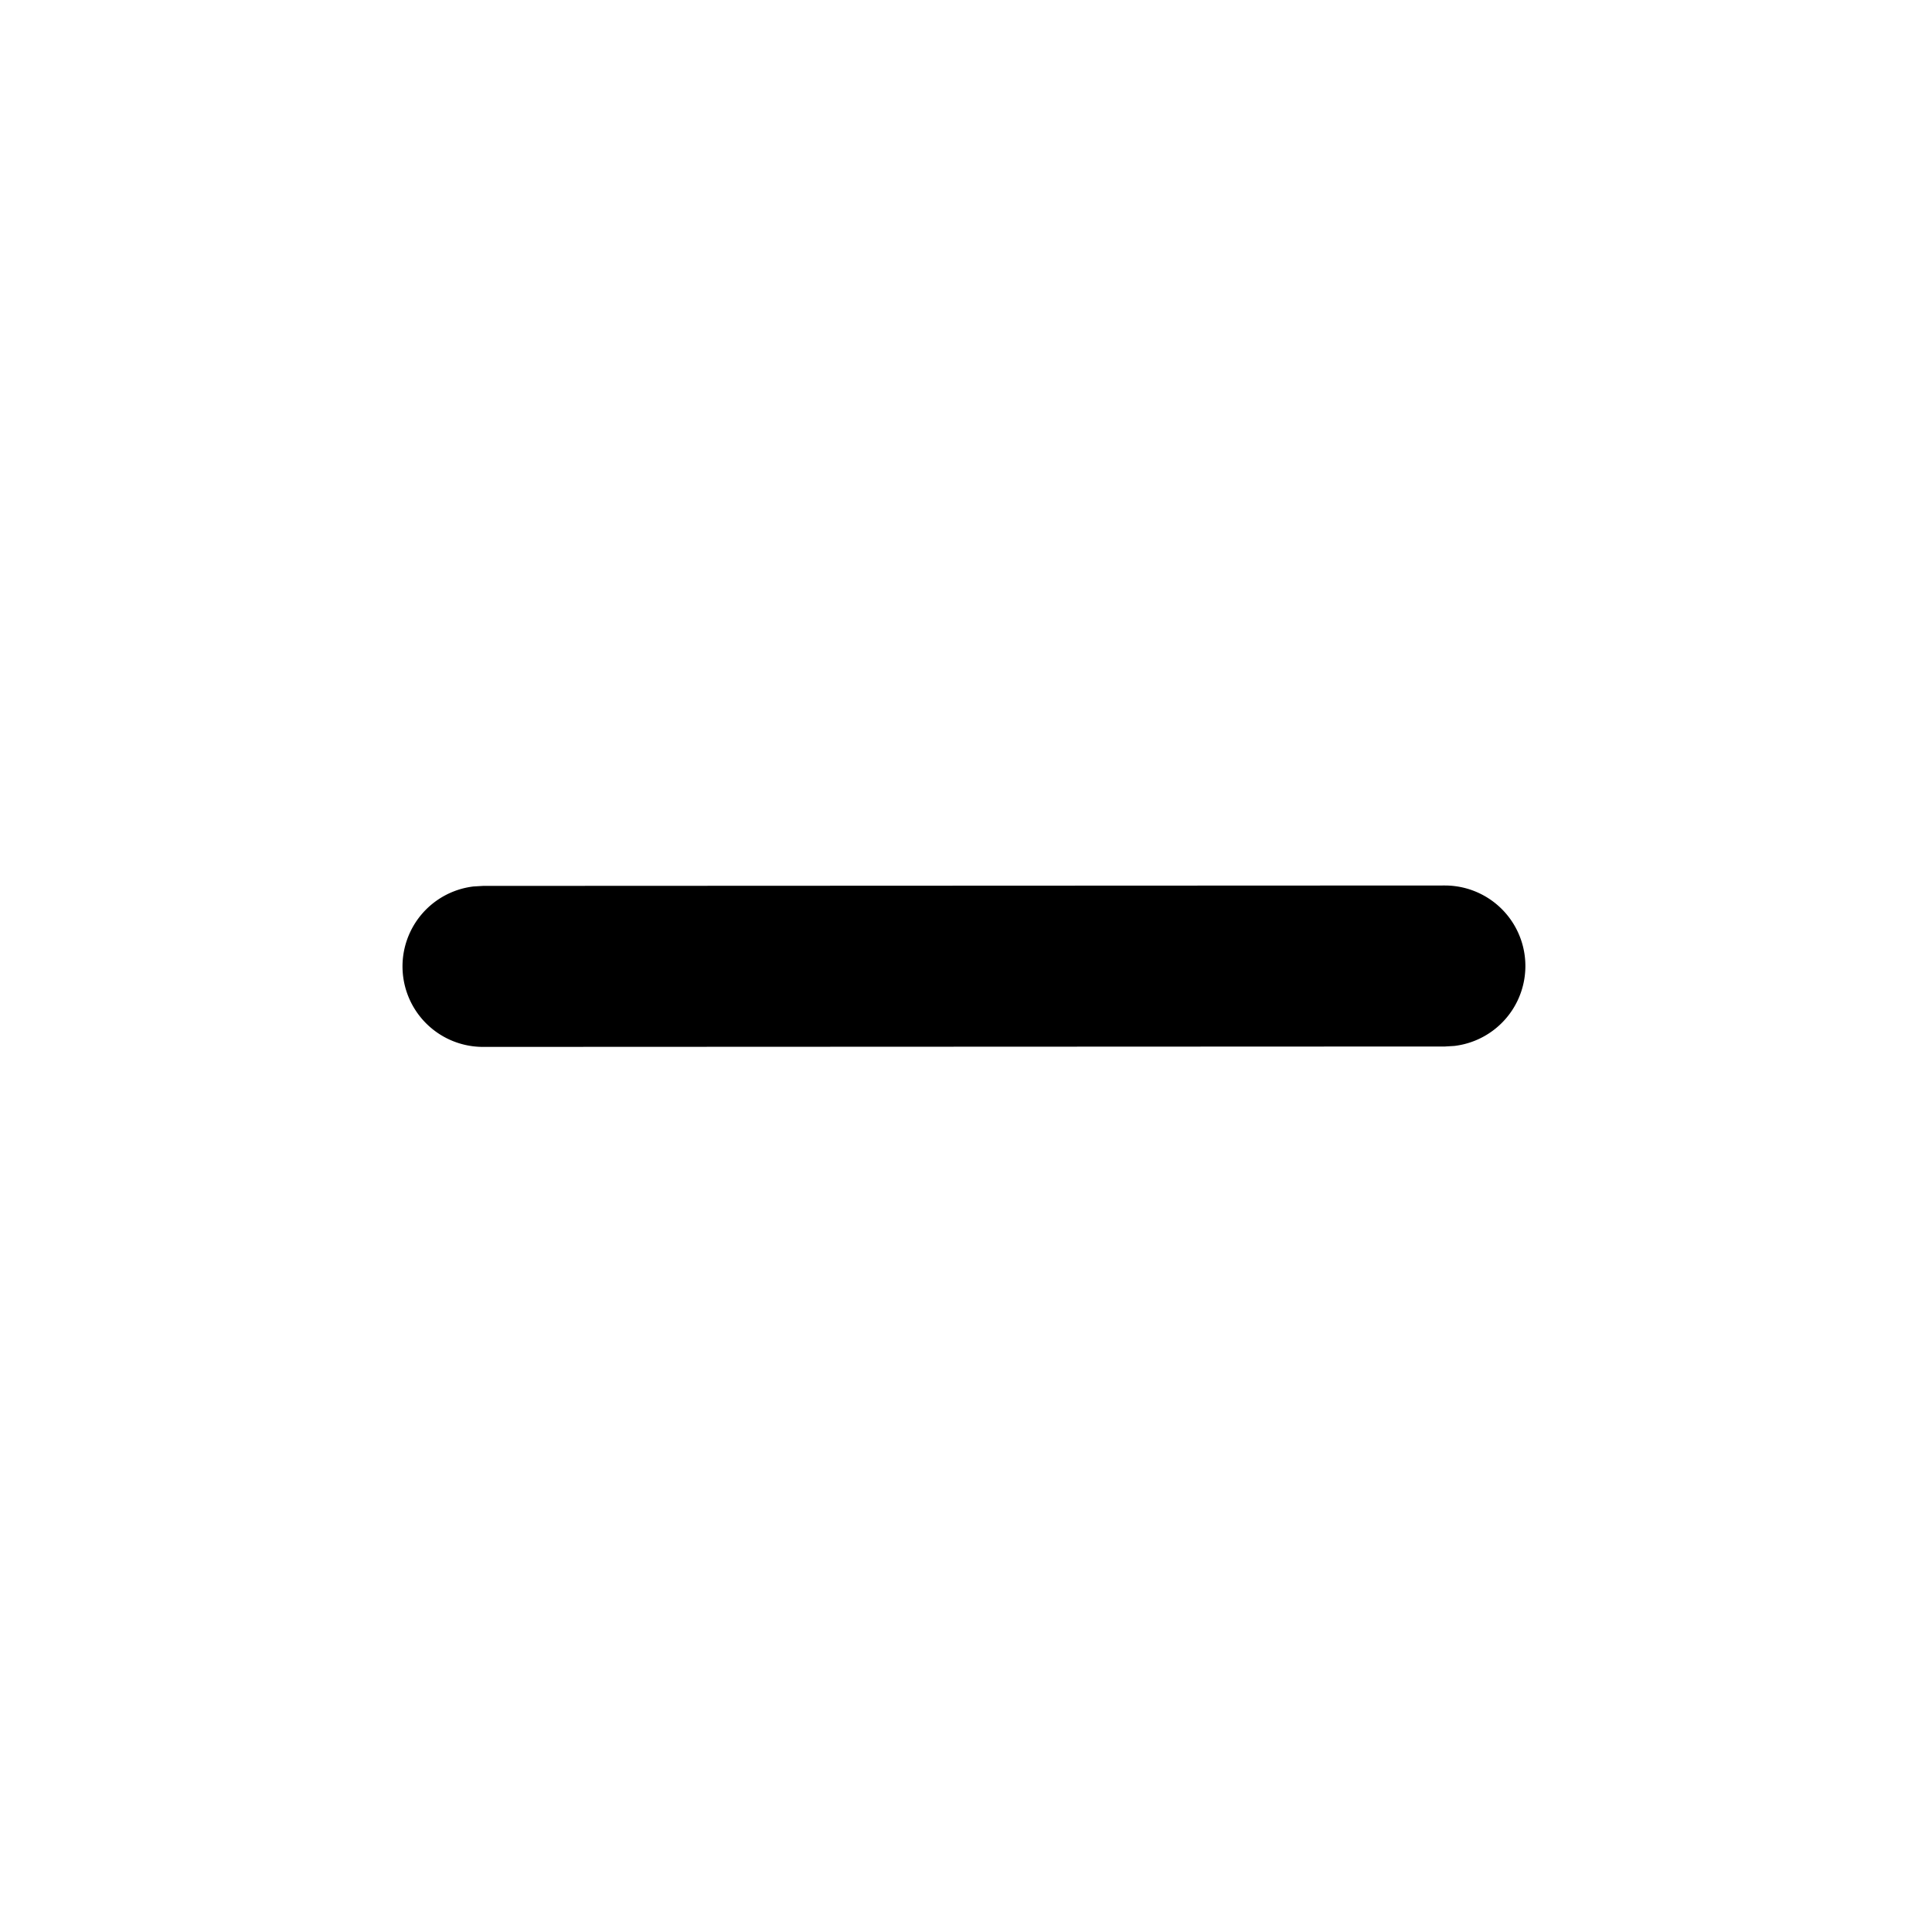 <svg width="24" height="24" class="customer-ui__icon" xmlns="http://www.w3.org/2000/svg" xmlns:xlink="http://www.w3.org/1999/xlink">
  <title>Remove</title>
  <path d="M17.95 11a1 1 0 01.117 1.993l-.116.007L6 13.005a1 1 0 01-.118-1.993L6 11.005 17.95 11z" fill="inherit" />
</svg>
